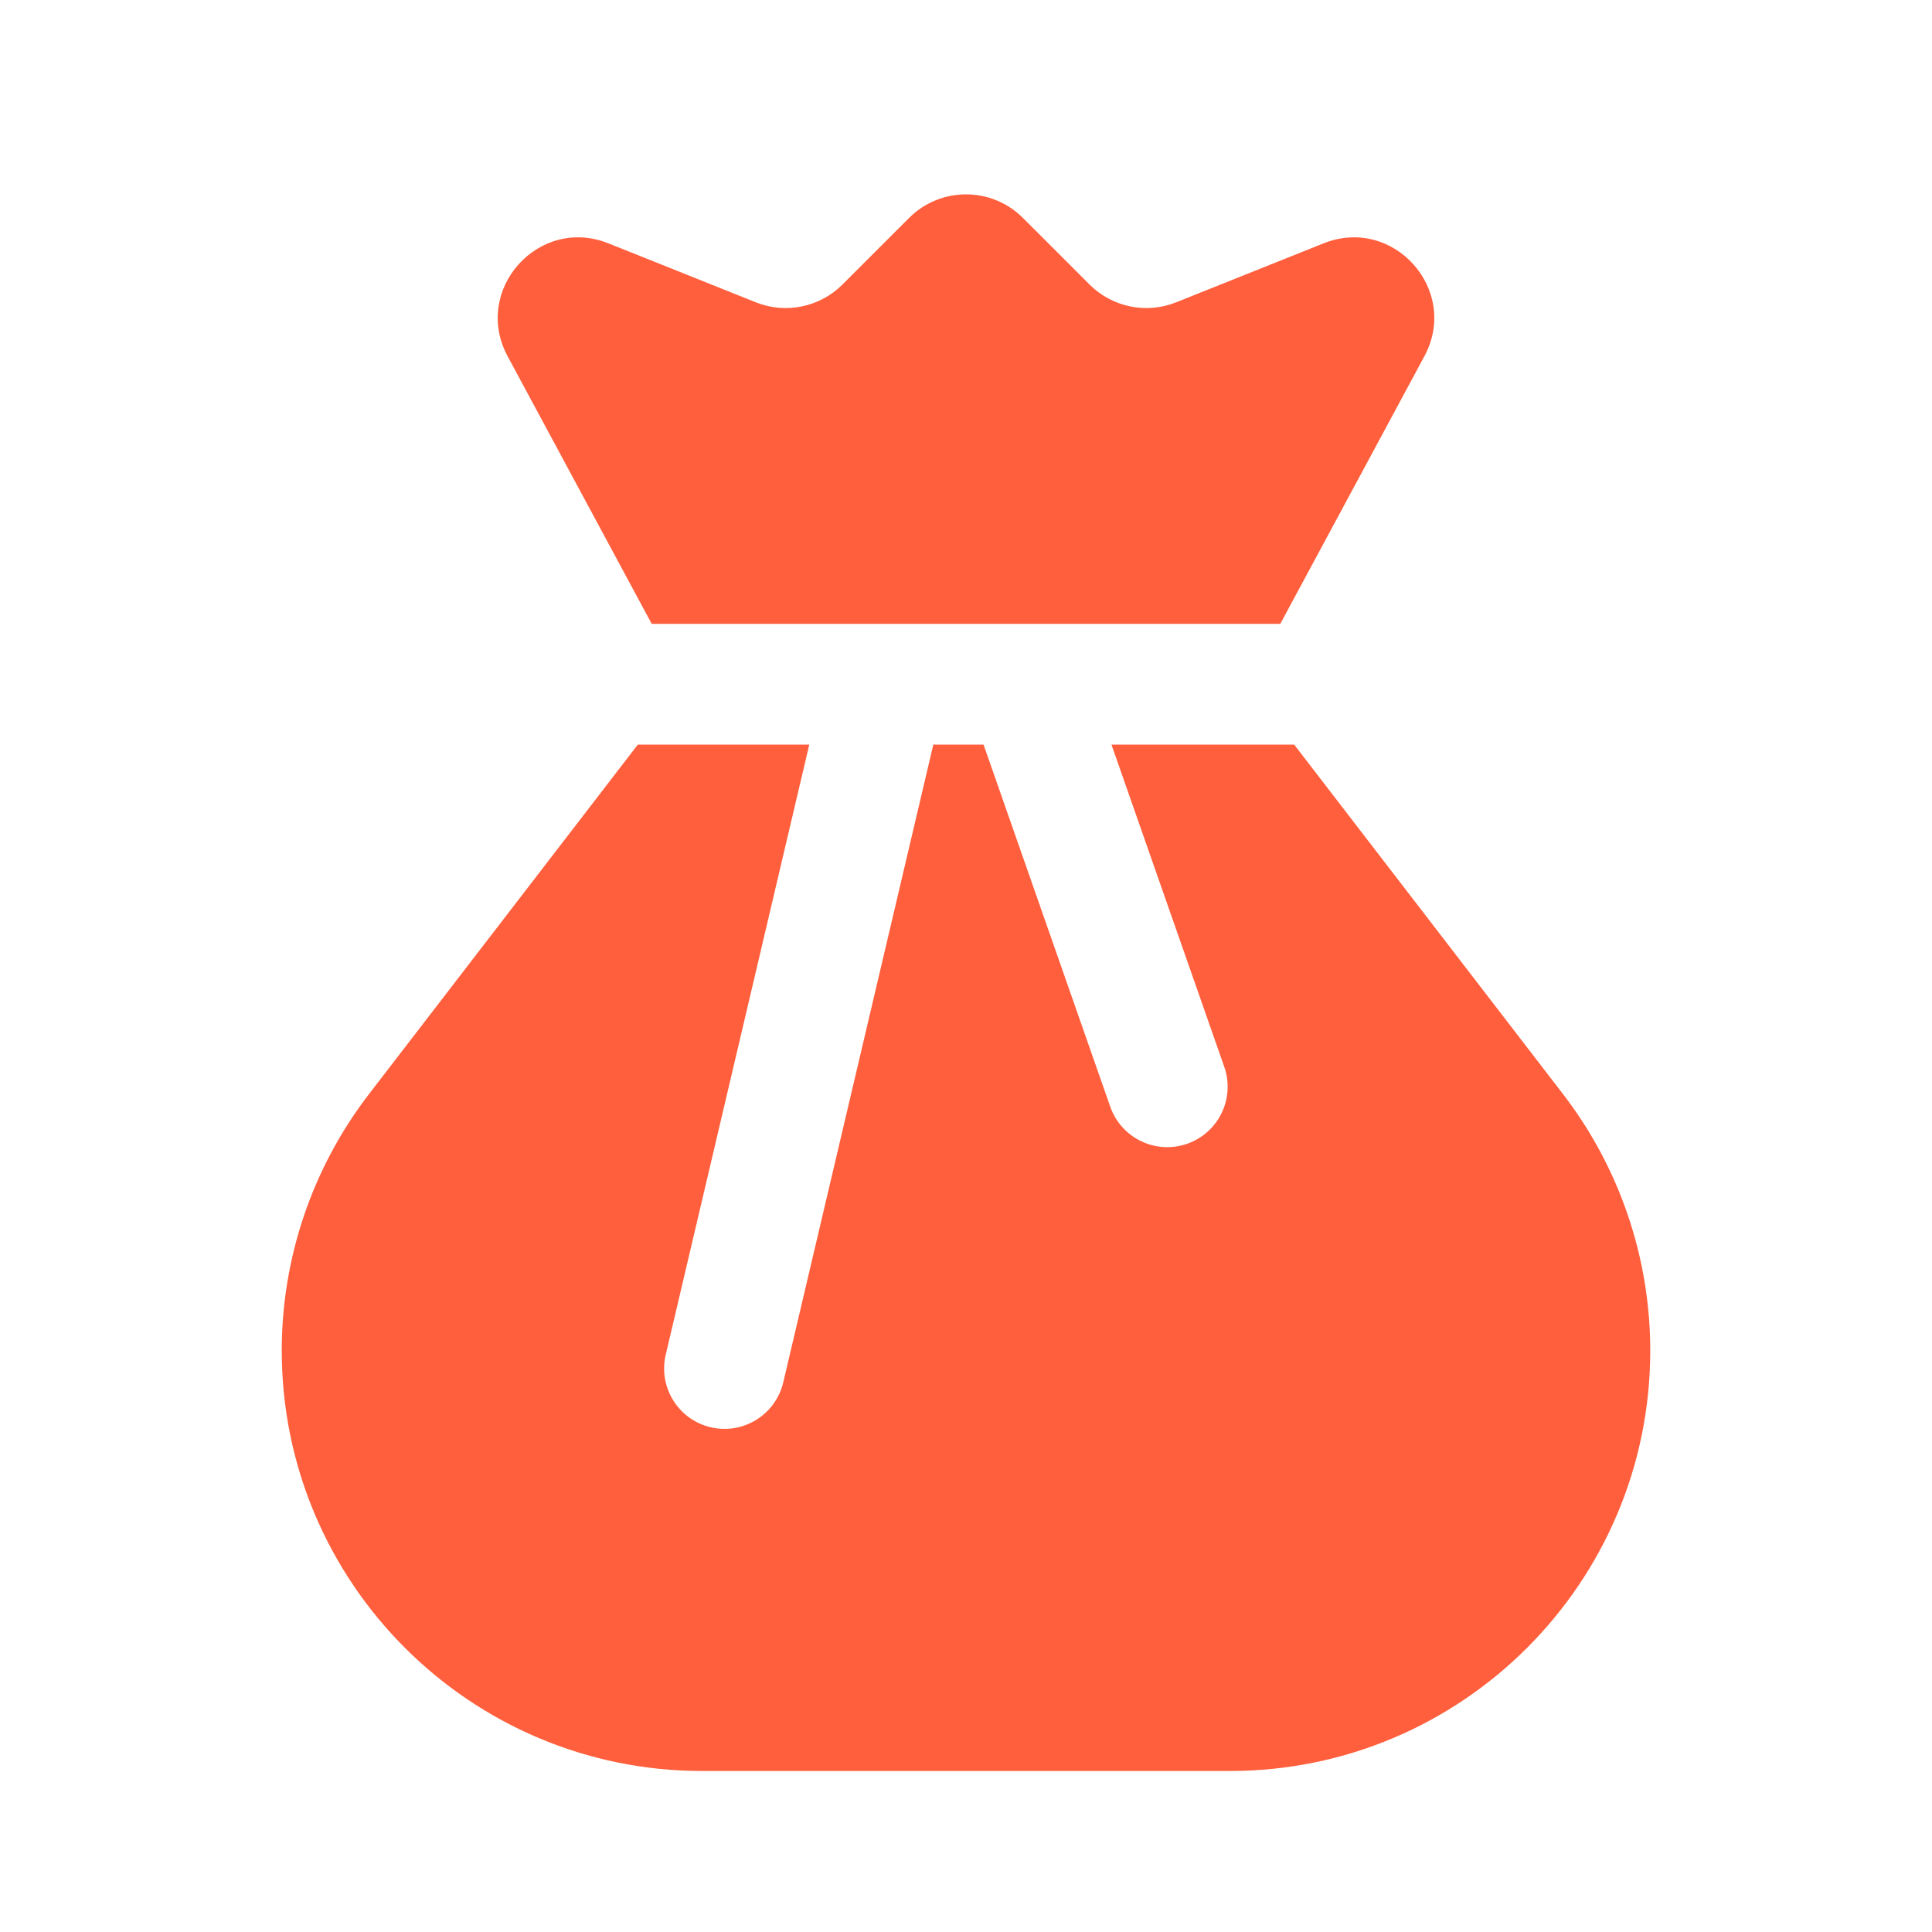 <svg width="24" height="24" viewBox="0 0 24 24" fill="none" xmlns="http://www.w3.org/2000/svg">
<path fill-rule="evenodd" clip-rule="evenodd" d="M8.096 7.75H8.5H10.983C10.994 7.75 11.005 7.75 11.015 7.75H12.733C12.744 7.75 12.756 7.75 12.768 7.75H15.5H15.904L17.694 4.426C18.137 3.603 17.31 2.676 16.442 3.023L14.612 3.755C14.241 3.904 13.817 3.817 13.534 3.534L12.707 2.707C12.317 2.317 11.683 2.317 11.293 2.707L10.466 3.534C10.183 3.817 9.759 3.904 9.388 3.755L7.558 3.023C6.69 2.676 5.863 3.603 6.306 4.426L8.096 7.75ZM16.077 9.25H15.5H13.807L15.208 13.252C15.345 13.643 15.139 14.071 14.748 14.208C14.357 14.345 13.929 14.139 13.792 13.748L12.218 9.25H11.594L9.73 17.172C9.635 17.575 9.231 17.825 8.828 17.73C8.425 17.635 8.175 17.231 8.27 16.828L10.053 9.25H8.5H7.923L4.583 13.592C3.881 14.505 3.5 15.625 3.5 16.777C3.5 19.661 5.839 22 8.723 22H15.277C18.161 22 20.5 19.661 20.5 16.777C20.5 15.625 20.119 14.505 19.417 13.592L16.077 9.25Z" fill="#FF5F3C"/>
</svg>
